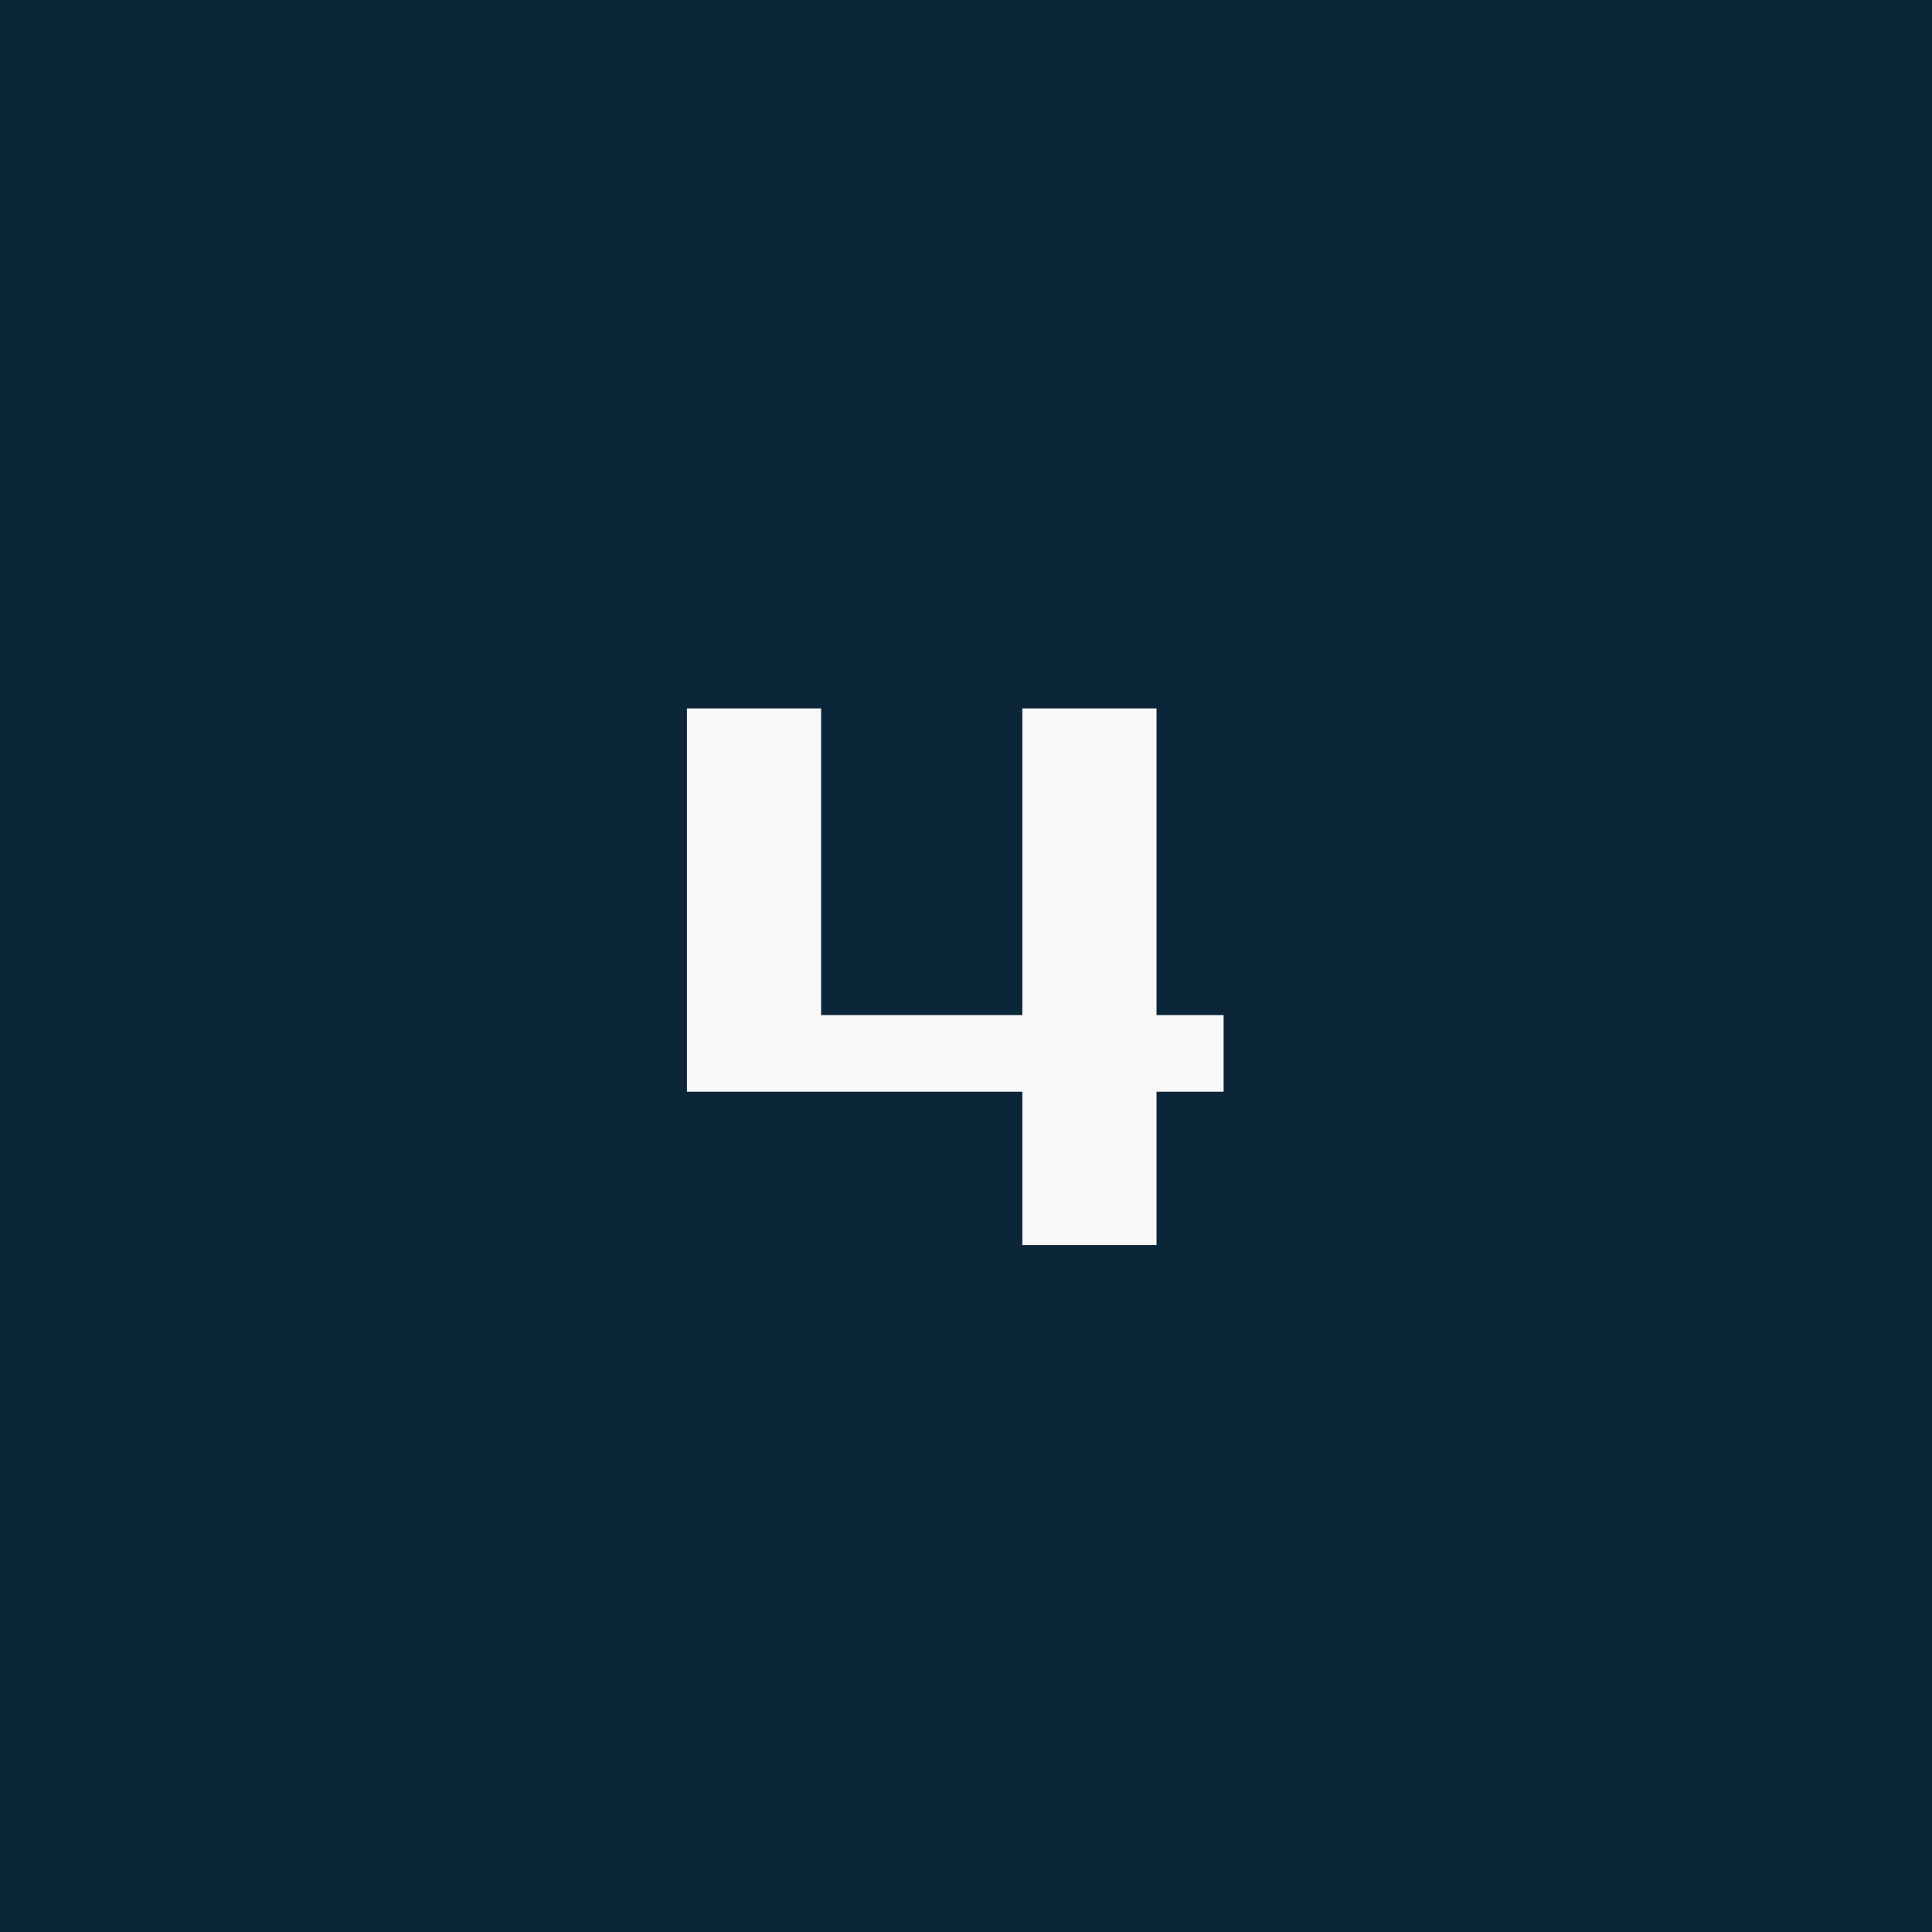 <svg width="90" height="90" viewBox="0 0 90 90" fill="none" xmlns="http://www.w3.org/2000/svg">
<rect width="90" height="90" fill="#0B2639"/>
<path d="M50.75 34.786V49.071V34.786ZM53.875 33H47.625V47.286H38.25V33H32V50.857H47.625V58H53.875V50.857H57V47.286H53.875V33Z" fill="#F8F8F8"/>
</svg>
